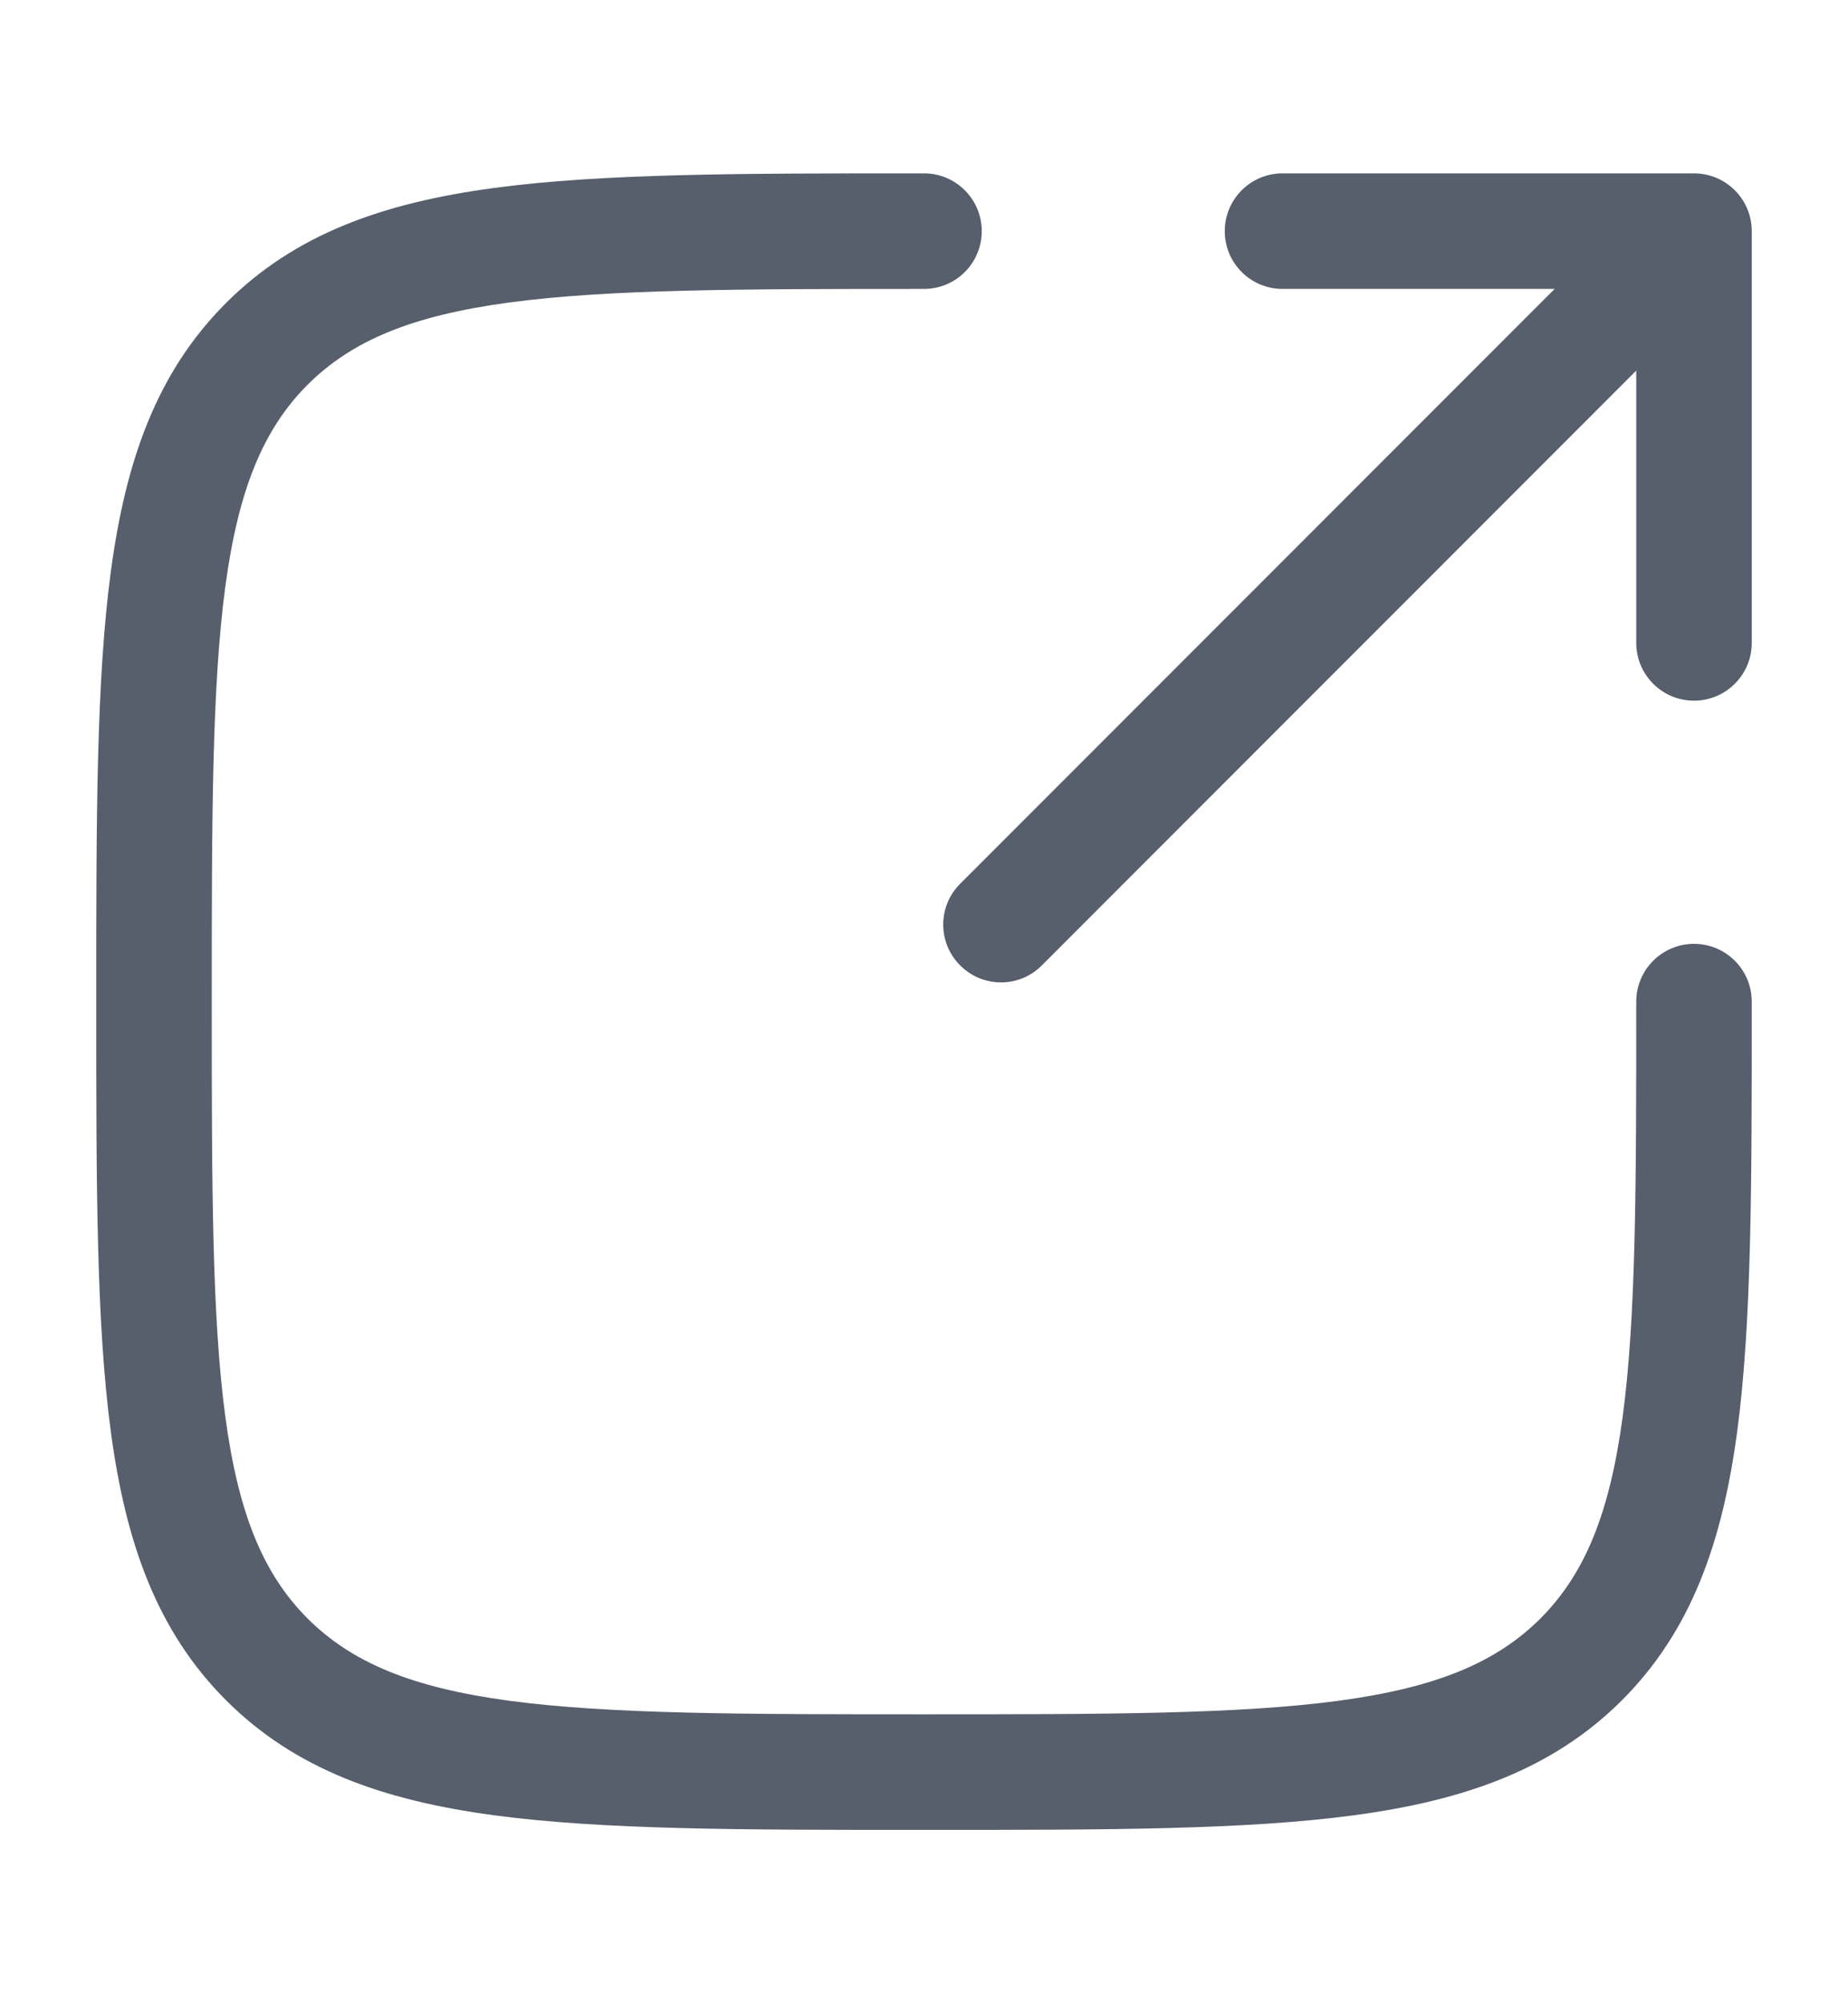 <svg width="12" height="13" viewBox="0 0 12 13" fill="none" xmlns="http://www.w3.org/2000/svg">
<path d="M6 1.125H5.971C4.817 1.125 3.913 1.125 3.207 1.22C2.484 1.317 1.914 1.52 1.467 1.967C1.02 2.414 0.817 2.984 0.72 3.707C0.625 4.413 0.625 5.317 0.625 6.471V6.529C0.625 7.683 0.625 8.587 0.72 9.293C0.817 10.015 1.02 10.585 1.467 11.033C1.914 11.48 2.484 11.683 3.207 11.78C3.913 11.875 4.817 11.875 5.971 11.875H6.029C7.183 11.875 8.087 11.875 8.793 11.78C9.516 11.683 10.085 11.48 10.533 11.033C10.98 10.585 11.183 10.015 11.28 9.293C11.375 8.587 11.375 7.683 11.375 6.529V6.5C11.375 6.293 11.207 6.125 11 6.125C10.793 6.125 10.625 6.293 10.625 6.5C10.625 7.689 10.624 8.543 10.537 9.193C10.451 9.832 10.287 10.218 10.003 10.503C9.718 10.787 9.332 10.951 8.693 11.037C8.043 11.124 7.189 11.125 6 11.125C4.811 11.125 3.957 11.124 3.307 11.037C2.668 10.951 2.282 10.787 1.997 10.503C1.713 10.218 1.549 9.832 1.463 9.193C1.376 8.543 1.375 7.689 1.375 6.5C1.375 5.311 1.376 4.457 1.463 3.807C1.549 3.168 1.713 2.782 1.997 2.497C2.282 2.213 2.668 2.049 3.307 1.963C3.957 1.876 4.811 1.875 6 1.875C6.207 1.875 6.375 1.707 6.375 1.5C6.375 1.293 6.207 1.125 6 1.125Z" fill="#575E6C"/>
<path d="M6.235 5.735C6.088 5.881 6.088 6.119 6.235 6.265C6.381 6.412 6.619 6.412 6.765 6.265L10.625 2.405V4.172C10.625 4.379 10.793 4.547 11 4.547C11.207 4.547 11.375 4.379 11.375 4.172V1.5C11.375 1.293 11.207 1.125 11 1.125H8.328C8.121 1.125 7.953 1.293 7.953 1.5C7.953 1.707 8.121 1.875 8.328 1.875H10.095L6.235 5.735Z" fill="#575E6C"/>
</svg>
